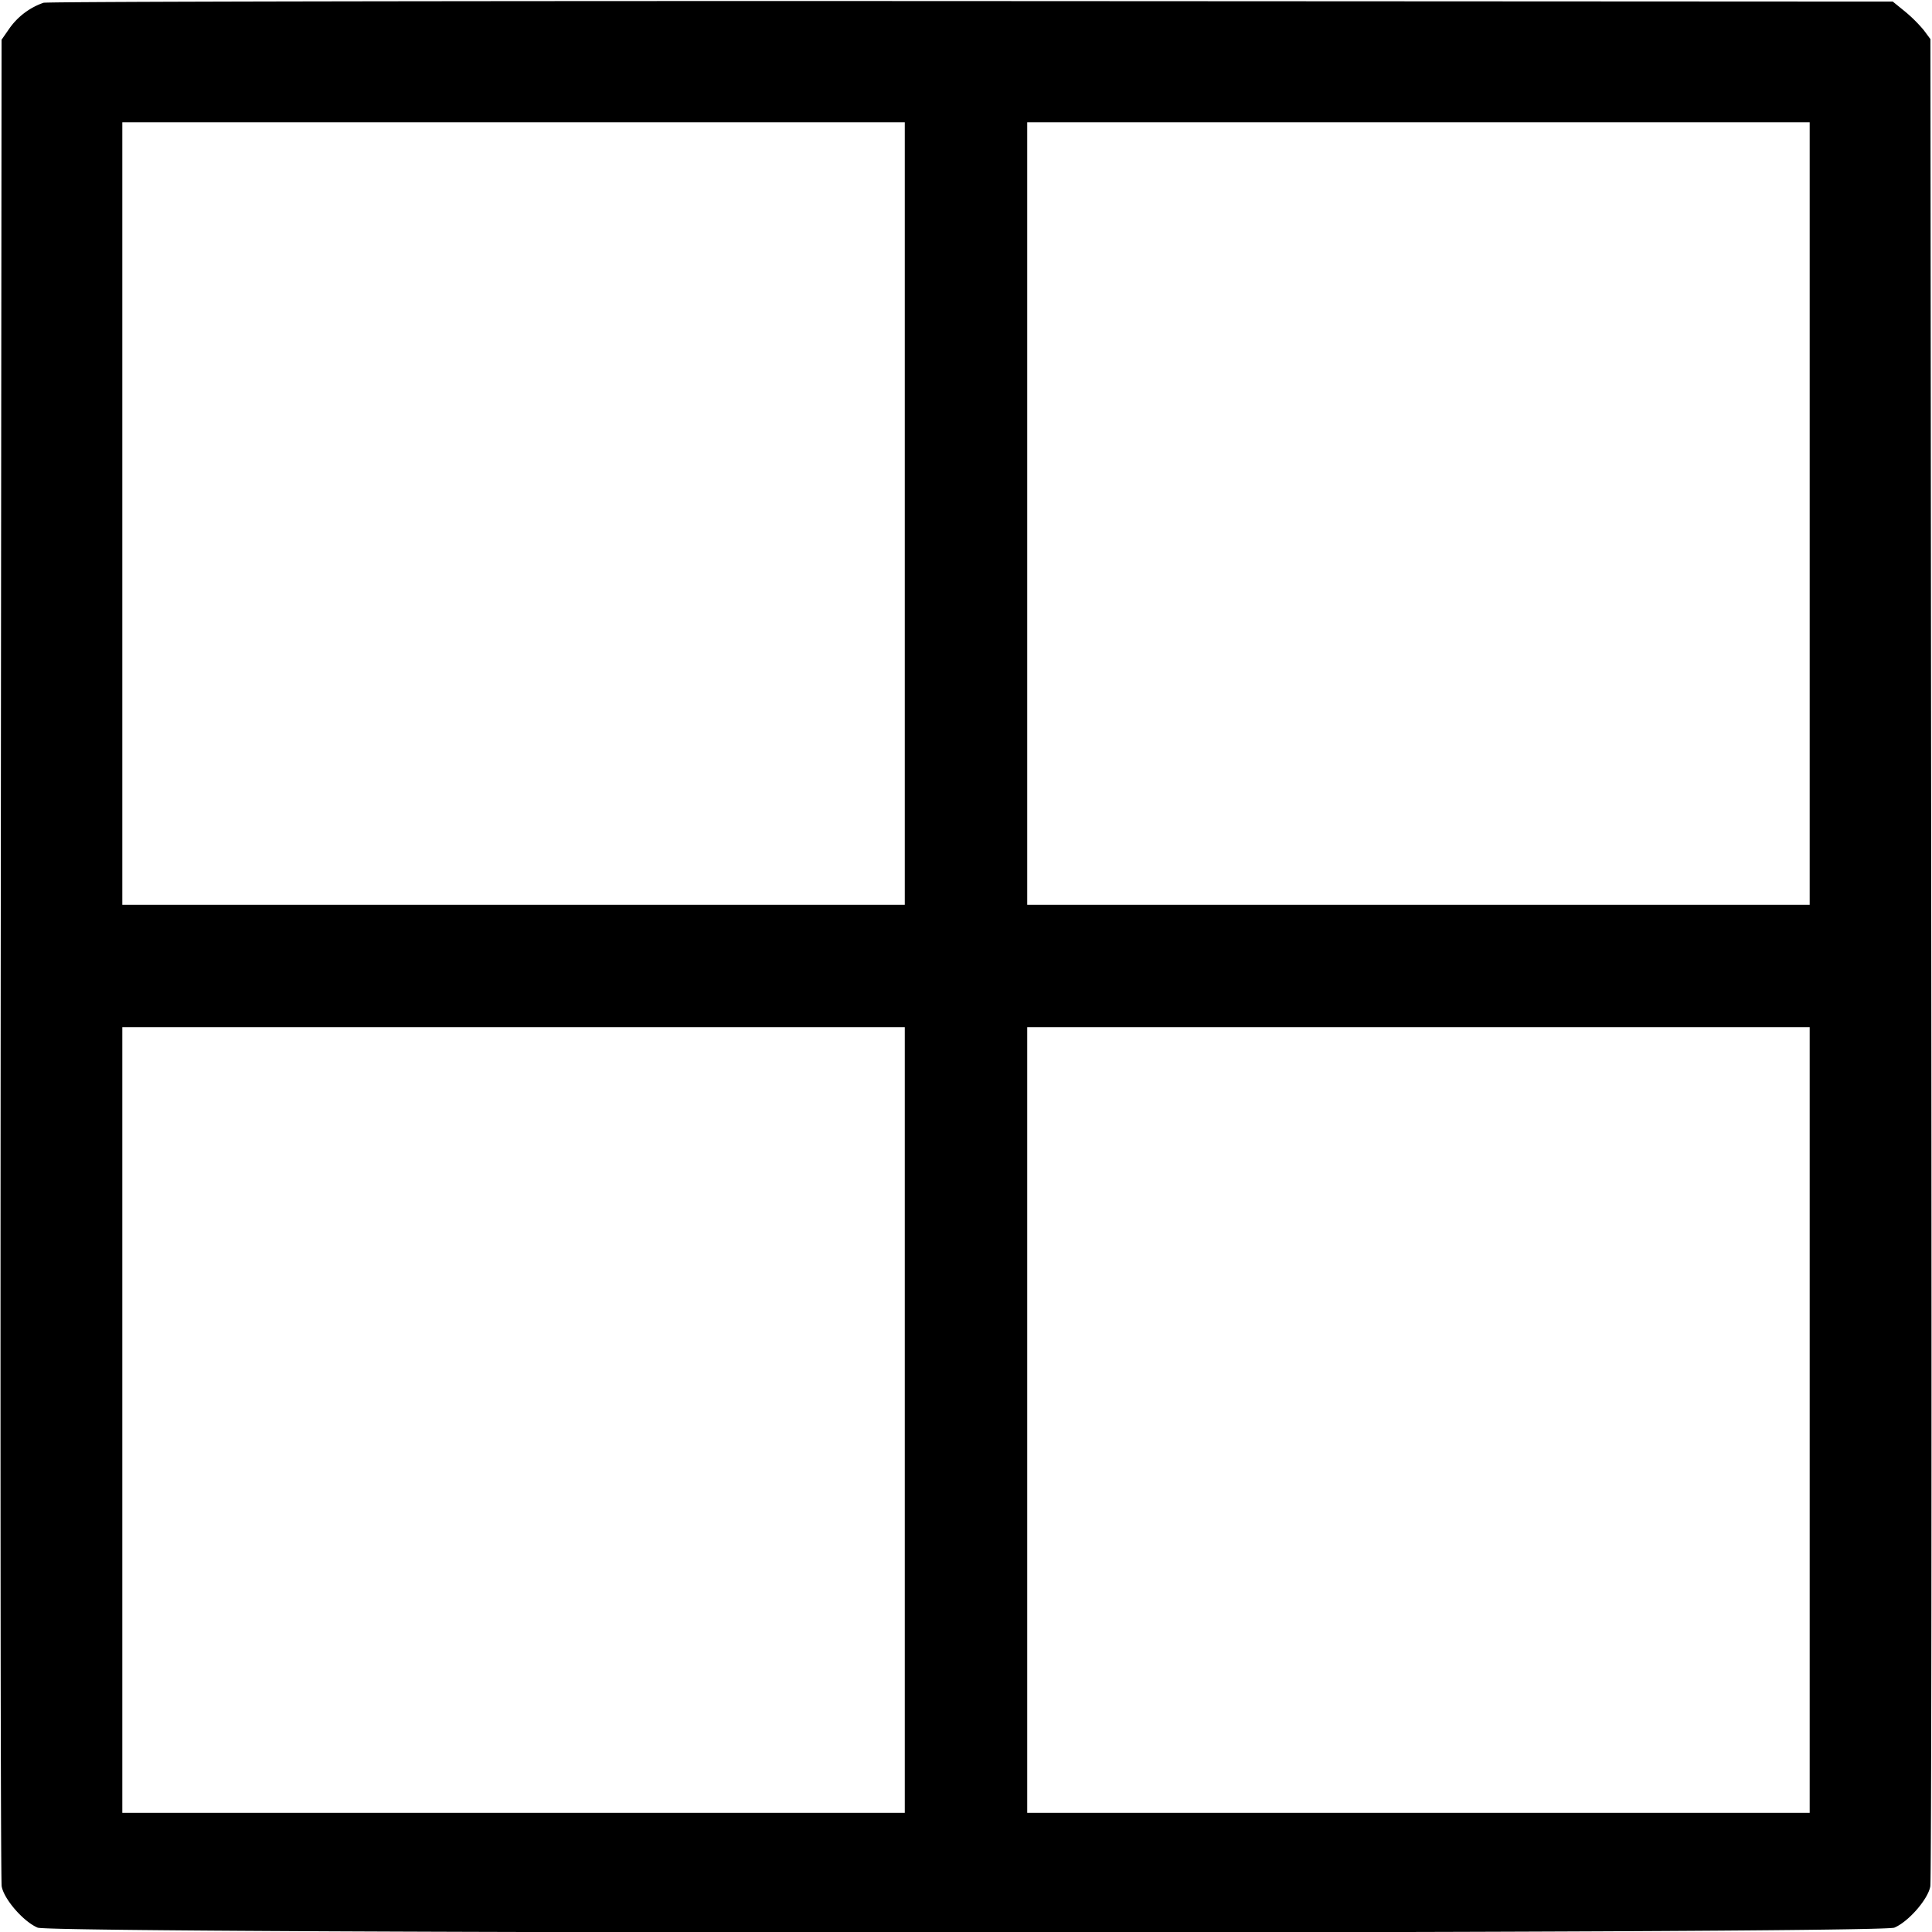<svg xmlns="http://www.w3.org/2000/svg" width="16" height="16" fill="none"><path d="M.36.023a.578.578 0 0 0-.281.211L.013.329.006 7.931c-.004 4.181-.001 7.642.008 7.691.019.107.181.293.298.342.128.054 15.248.054 15.376 0 .117-.049.279-.235.298-.342.009-.049.012-3.511.008-7.693L15.987.324 15.932.25a1.202 1.202 0 0 0-.156-.155l-.101-.082L8.044.009C3.847.007.389.013.36.023m7.133 4.23v3.24h-6.48v-6.48h6.48v3.24m7.494 0v3.24h-6.48v-6.48h6.48v3.24M7.493 11.76v3.253h-6.48V8.507h6.48v3.253m7.494 0v3.253h-6.48V8.507h6.48v3.253" fill-rule="evenodd" fill="#000"/></svg>